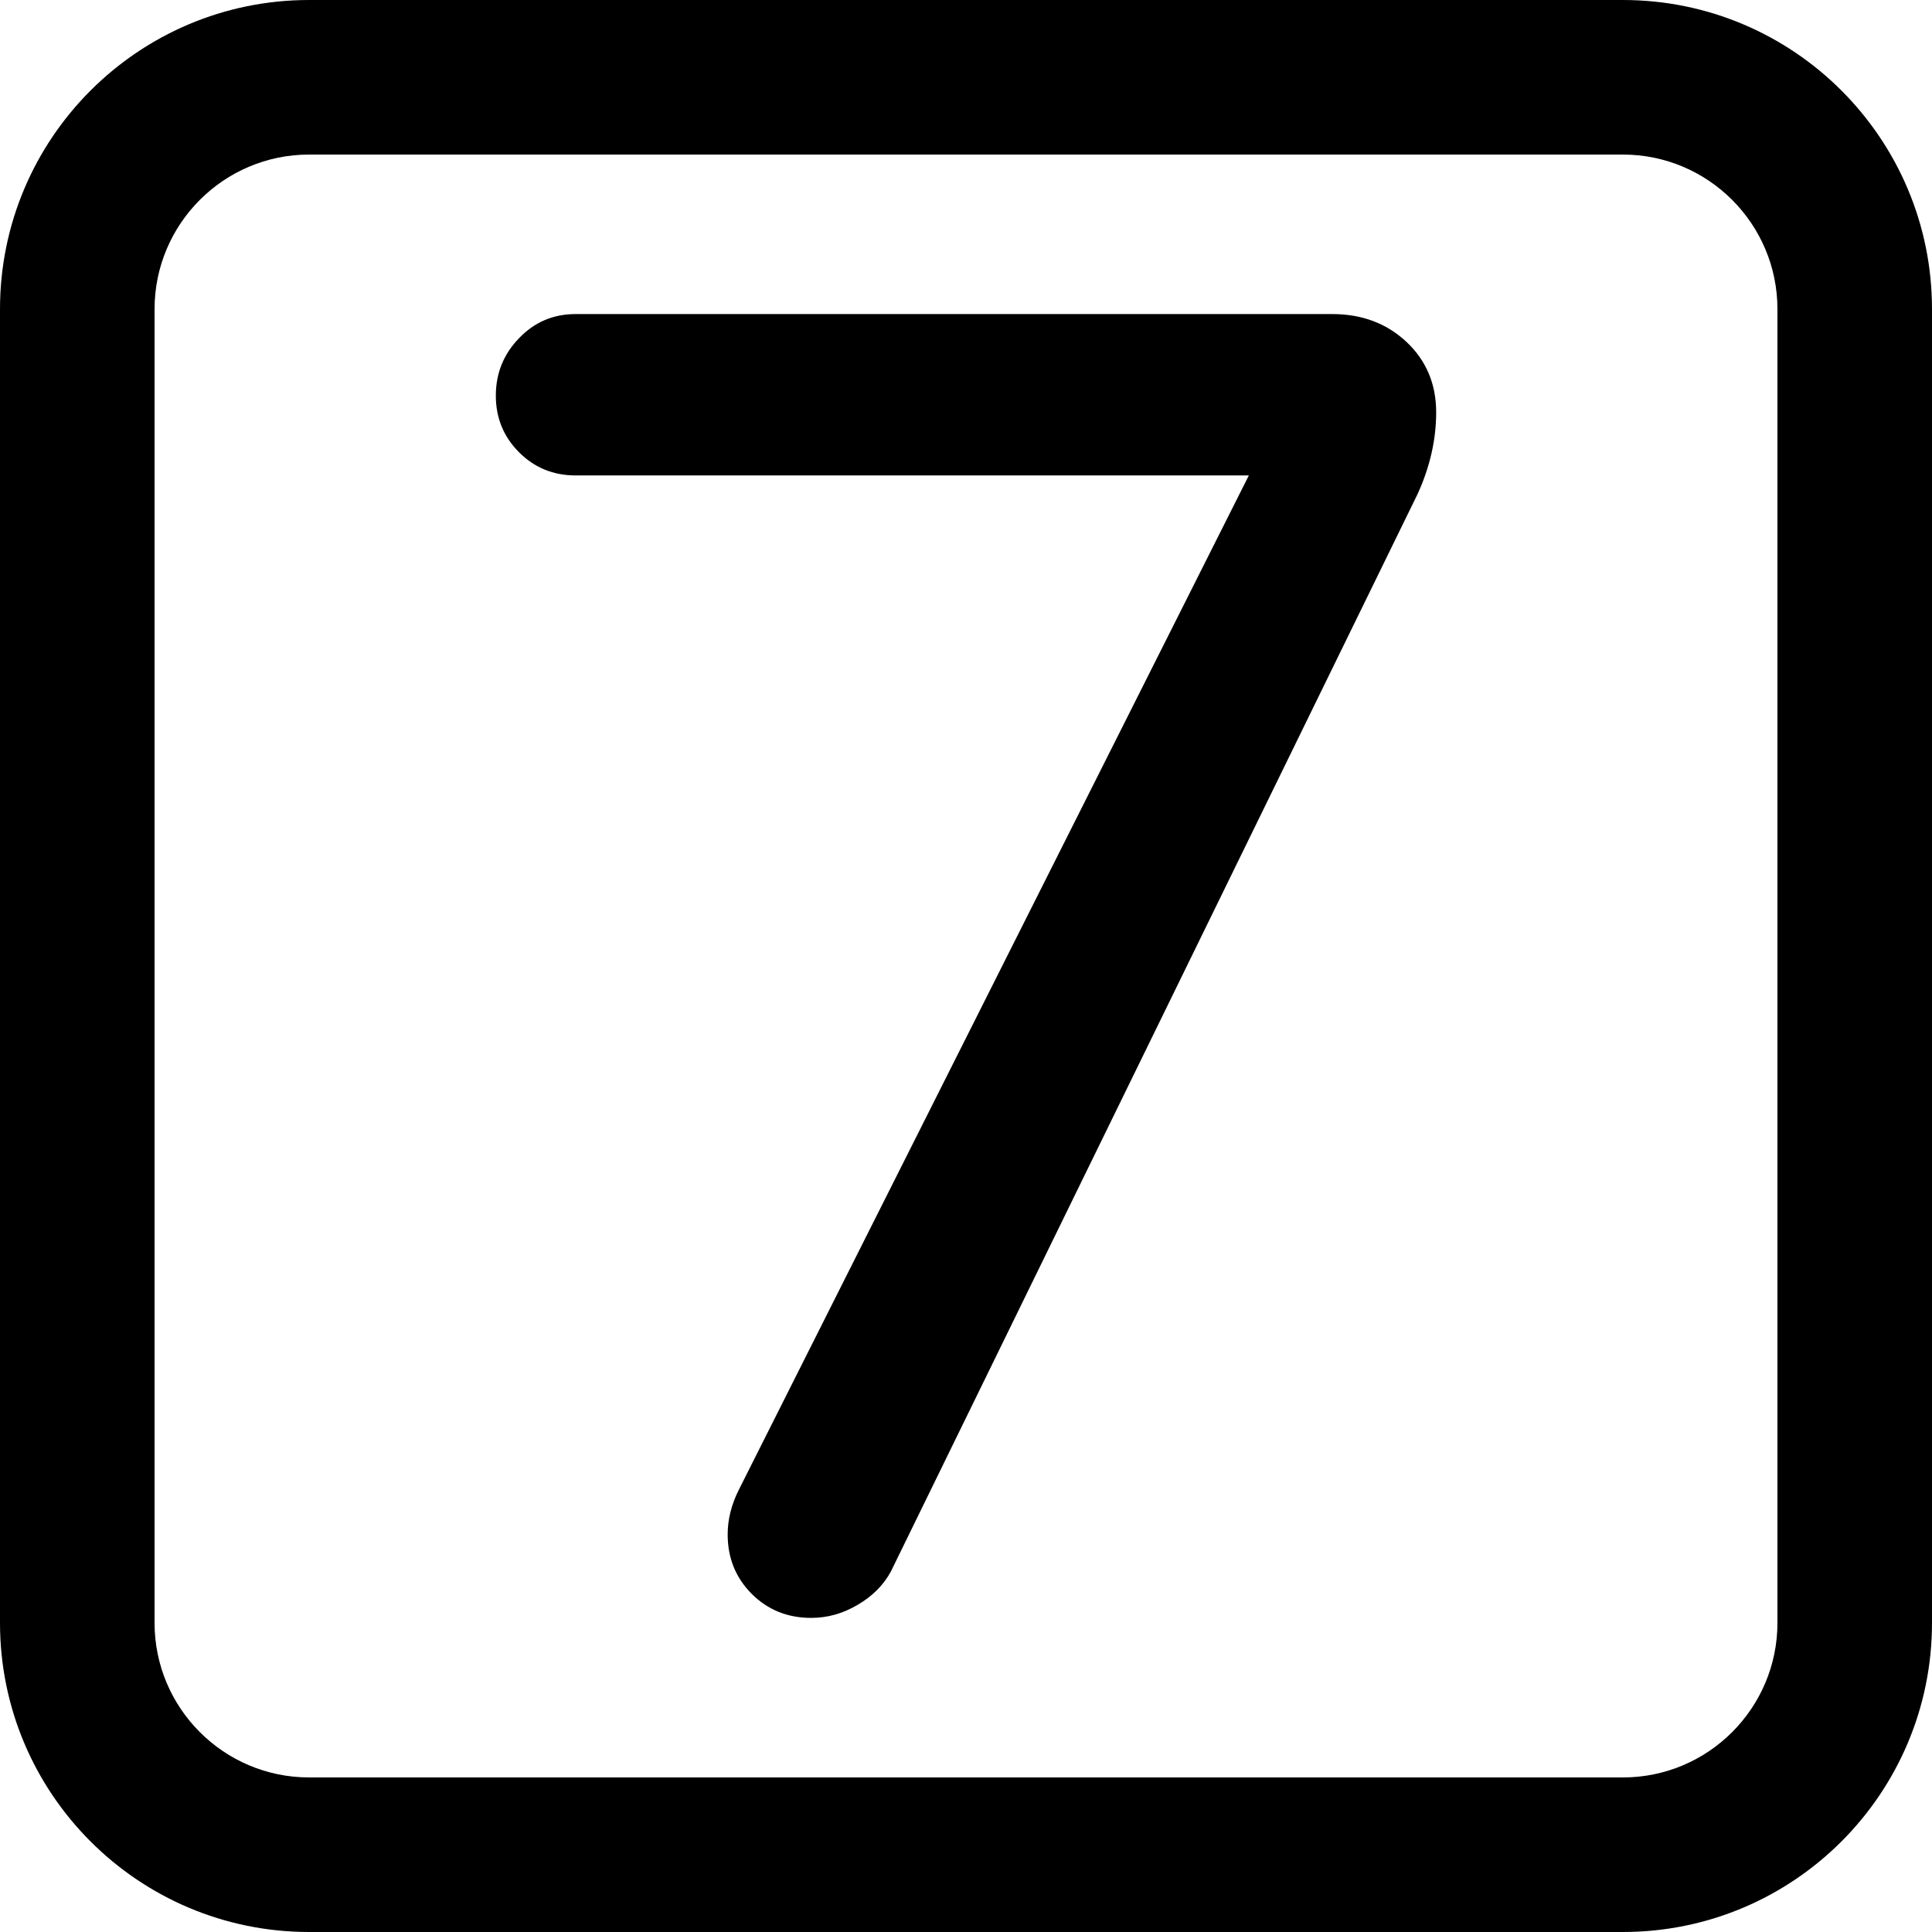 <?xml version="1.0" encoding="utf-8"?>
<!-- Generator: Adobe Illustrator 15.1.0, SVG Export Plug-In . SVG Version: 6.00 Build 0)  -->
<!DOCTYPE svg PUBLIC "-//W3C//DTD SVG 1.0//EN" "http://www.w3.org/TR/2001/REC-SVG-20010904/DTD/svg10.dtd">
<svg version="1.0" id="Layer_1" xmlns="http://www.w3.org/2000/svg" xmlns:xlink="http://www.w3.org/1999/xlink" x="0px" y="0px"
	 width="50px" height="50px" viewBox="0 0 50 50" enable-background="new 0 0 50 50" xml:space="preserve">
<g>
	<path d="M42,4c2.207,0,4,1.794,4,4v34c0,2.207-1.793,4-4,4H8c-2.207,0-4-1.793-4-4V8c0-2.206,1.793-4,4-4H42 M42,0H8
		C3.582,0,0,3.582,0,8v34c0,4.418,3.582,8,8,8h34c4.418,0,8-3.582,8-8V8C50,3.582,46.418,0,42,0L42,0z"/>
	<g>
		<path d="M19.455,41.25c-0.416-0.418-0.623-0.93-0.623-1.539c0-0.383,0.094-0.766,0.287-1.152L32.32,12.304H14.895
			c-0.574,0-1.063-0.199-1.463-0.6s-0.6-0.889-0.6-1.463c0-0.578,0.199-1.074,0.6-1.488c0.4-0.418,0.889-0.625,1.463-0.625H34.48
			c0.766,0,1.406,0.24,1.918,0.719c0.512,0.48,0.77,1.09,0.77,1.824c0,0.705-0.16,1.41-0.48,2.113L23.055,40.672
			c-0.191,0.352-0.48,0.641-0.863,0.863c-0.383,0.227-0.785,0.336-1.199,0.336C20.383,41.871,19.871,41.664,19.455,41.25z"/>
	</g>
</g>
</svg>
